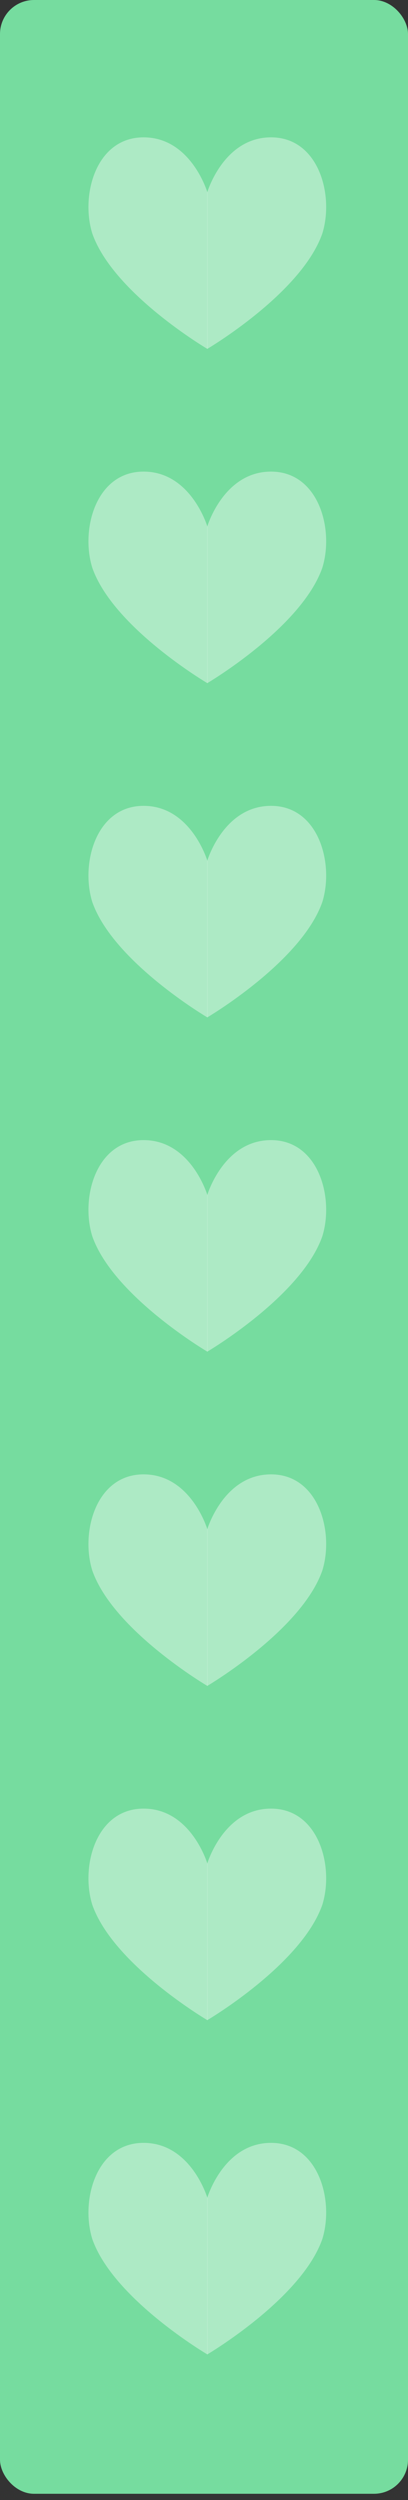 <svg width="52" height="318" viewBox="0 0 52 318" fill="none" xmlns="http://www.w3.org/2000/svg">
<rect x="0" y="0" width="52" height="318" fill="#333333" stroke="none"/>
<rect width="52" height="317.2" rx="4.333" fill="#76DC9F"/>
<path d="M26.406 24.482C26.406 24.482 28.479 17.469 34.545 17.469C40.61 17.469 42.6 24.8 41.084 29.692C38.43 37.31 26.406 44.385 26.406 44.385V24.482Z" fill="white" fill-opacity="0.4"/>
<path d="M26.438 24.482C26.438 24.482 24.365 17.469 18.299 17.469C12.234 17.469 10.243 24.8 11.76 29.692C14.414 37.31 26.438 44.385 26.438 44.385V24.482Z" fill="white" fill-opacity="0.4"/>
<path d="M26.406 66.998C26.406 66.998 28.479 59.985 34.544 59.985C40.61 59.985 42.6 67.316 41.084 72.208C38.43 79.826 26.406 86.901 26.406 86.901V66.998Z" fill="white" fill-opacity="0.4"/>
<path d="M26.437 66.998C26.437 66.998 24.364 59.985 18.299 59.985C12.233 59.985 10.243 67.316 11.759 72.208C14.413 79.826 26.437 86.901 26.437 86.901V66.998Z" fill="white" fill-opacity="0.4"/>
<path d="M26.406 109.514C26.406 109.514 28.479 102.5 34.544 102.5C40.61 102.5 42.6 109.831 41.084 114.724C38.43 122.342 26.406 129.416 26.406 129.416V109.514Z" fill="white" fill-opacity="0.4"/>
<path d="M26.437 109.514C26.437 109.514 24.364 102.5 18.299 102.5C12.233 102.5 10.243 109.831 11.759 114.724C14.413 122.342 26.437 129.416 26.437 129.416V109.514Z" fill="white" fill-opacity="0.4"/>
<path d="M26.406 152.03C26.406 152.03 28.479 145.017 34.544 145.017C40.61 145.017 42.6 152.347 41.084 157.24C38.43 164.858 26.406 171.933 26.406 171.933V152.03Z" fill="white" fill-opacity="0.4"/>
<path d="M26.437 152.03C26.437 152.03 24.364 145.017 18.299 145.017C12.233 145.017 10.243 152.347 11.759 157.24C14.413 164.858 26.437 171.933 26.437 171.933V152.03Z" fill="white" fill-opacity="0.4"/>
<path d="M26.406 194.546C26.406 194.546 28.479 187.533 34.544 187.533C40.61 187.533 42.6 194.864 41.084 199.756C38.43 207.374 26.406 214.449 26.406 214.449V194.546Z" fill="white" fill-opacity="0.4"/>
<path d="M26.437 194.546C26.437 194.546 24.364 187.533 18.299 187.533C12.233 187.533 10.243 194.864 11.759 199.756C14.413 207.374 26.437 214.449 26.437 214.449V194.546Z" fill="white" fill-opacity="0.4"/>
<path d="M26.406 237.062C26.406 237.062 28.479 230.048 34.544 230.048C40.61 230.048 42.6 237.379 41.084 242.272C38.43 249.889 26.406 256.964 26.406 256.964V237.062Z" fill="white" fill-opacity="0.4"/>
<path d="M26.437 237.062C26.437 237.062 24.364 230.048 18.299 230.048C12.233 230.048 10.243 237.379 11.759 242.272C14.413 249.889 26.437 256.964 26.437 256.964V237.062Z" fill="white" fill-opacity="0.4"/>
<path d="M26.406 279.578C26.406 279.578 28.479 272.564 34.545 272.564C40.61 272.564 42.6 279.895 41.084 284.788C38.43 292.405 26.406 299.48 26.406 299.48V279.578Z" fill="white" fill-opacity="0.4"/>
<path d="M26.438 279.578C26.438 279.578 24.365 272.564 18.299 272.564C12.234 272.564 10.243 279.895 11.76 284.788C14.414 292.405 26.438 299.48 26.438 299.48V279.578Z" fill="white" fill-opacity="0.4"/>
</svg>
